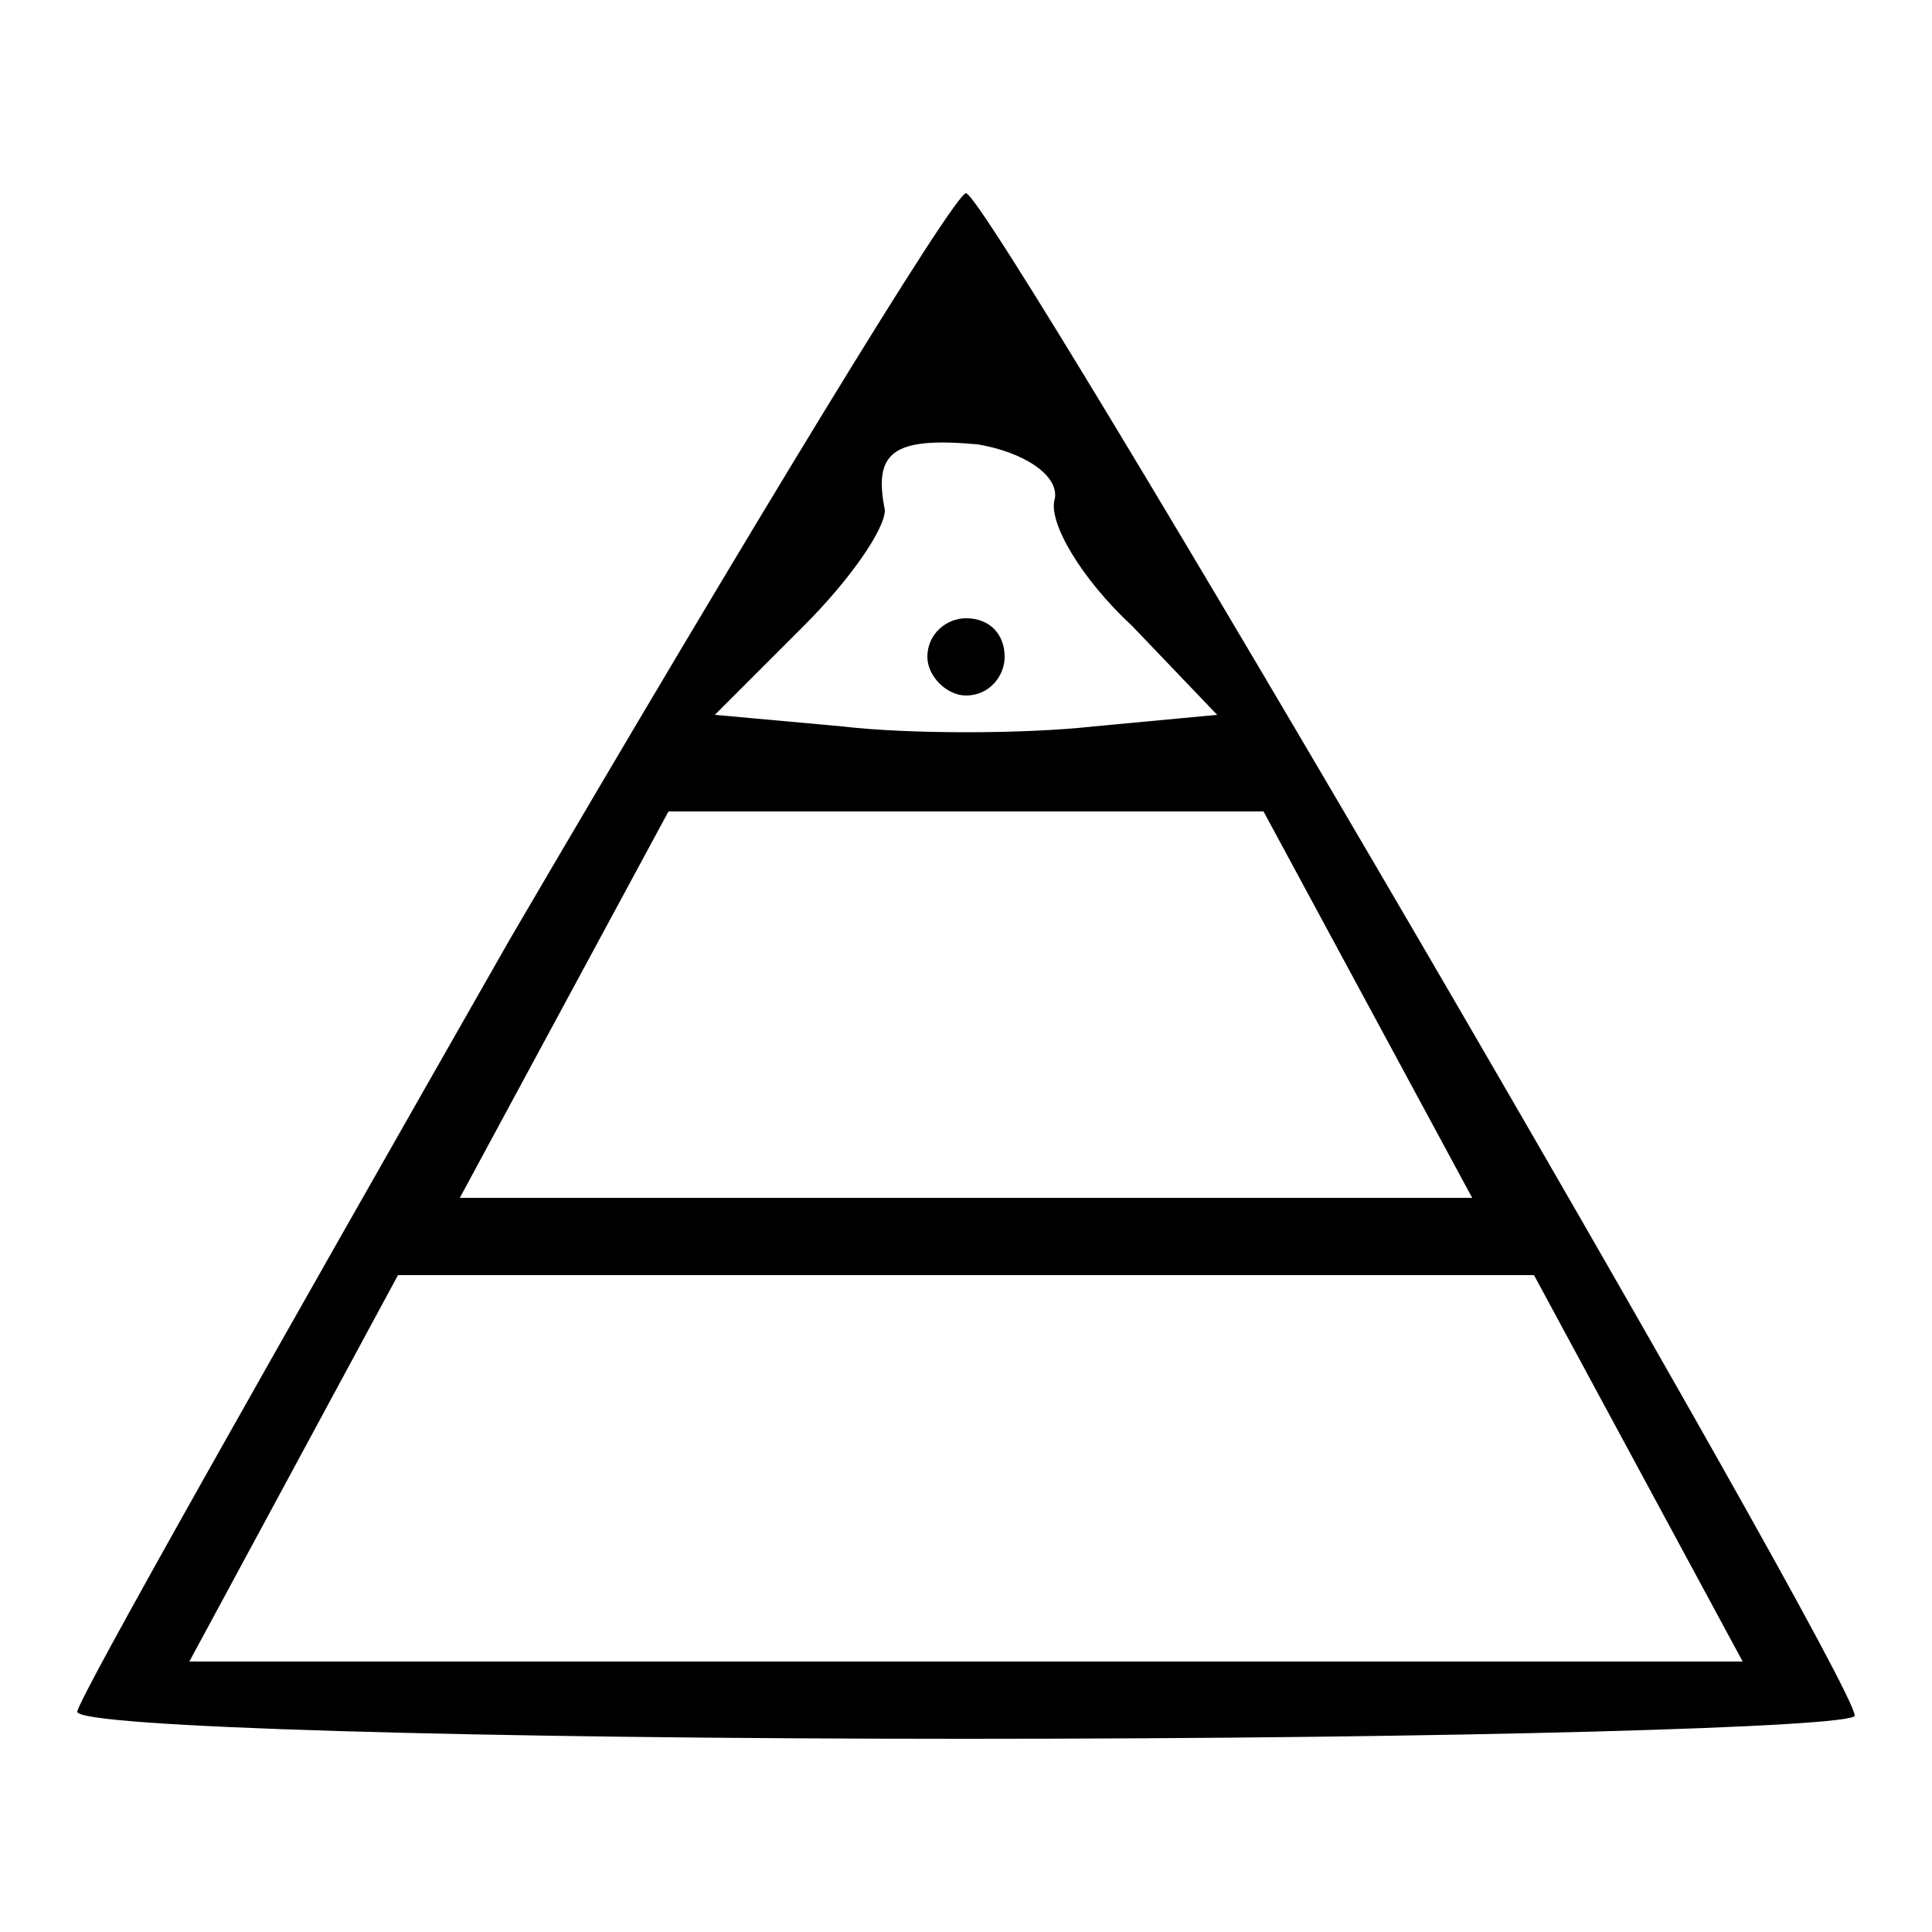 <?xml version="1.0" standalone="no"?>
<!DOCTYPE svg PUBLIC "-//W3C//DTD SVG 20010904//EN"
 "http://www.w3.org/TR/2001/REC-SVG-20010904/DTD/svg10.dtd">
<svg version="1.0" xmlns="http://www.w3.org/2000/svg"
 width="50pt" height="50pt" viewBox="0 0 50 50"
 preserveAspectRatio="xMidYMid meet">

<g transform="translate(0,50) scale(0.1,-0.1)"
fill="#000000" stroke="none">
<path d="M132 257 c-61 -107 -112 -197 -112 -200 0 -4 104 -7 230 -7 127 0
230 3 230 6 0 10 -224 394 -230 394 -3 0 -56 -87 -118 -193z m141 114 c-2 -6
7 -21 20 -33 l22 -23 -32 -3 c-18 -2 -48 -2 -65 0 l-33 3 23 23 c12 12 21 25
21 30 -3 15 2 19 24 17 12 -2 21 -8 20 -14z m81 -131 l27 -50 -131 0 -131 0
27 50 27 50 77 0 77 0 27 -50z m70 -120 l27 -50 -201 0 -201 0 27 50 27 50
147 0 147 0 27 -50z"/>
<path d="M240 330 c0 -5 5 -10 10 -10 6 0 10 5 10 10 0 6 -4 10 -10 10 -5 0
-10 -4 -10 -10z"/>
</g>
</svg>

